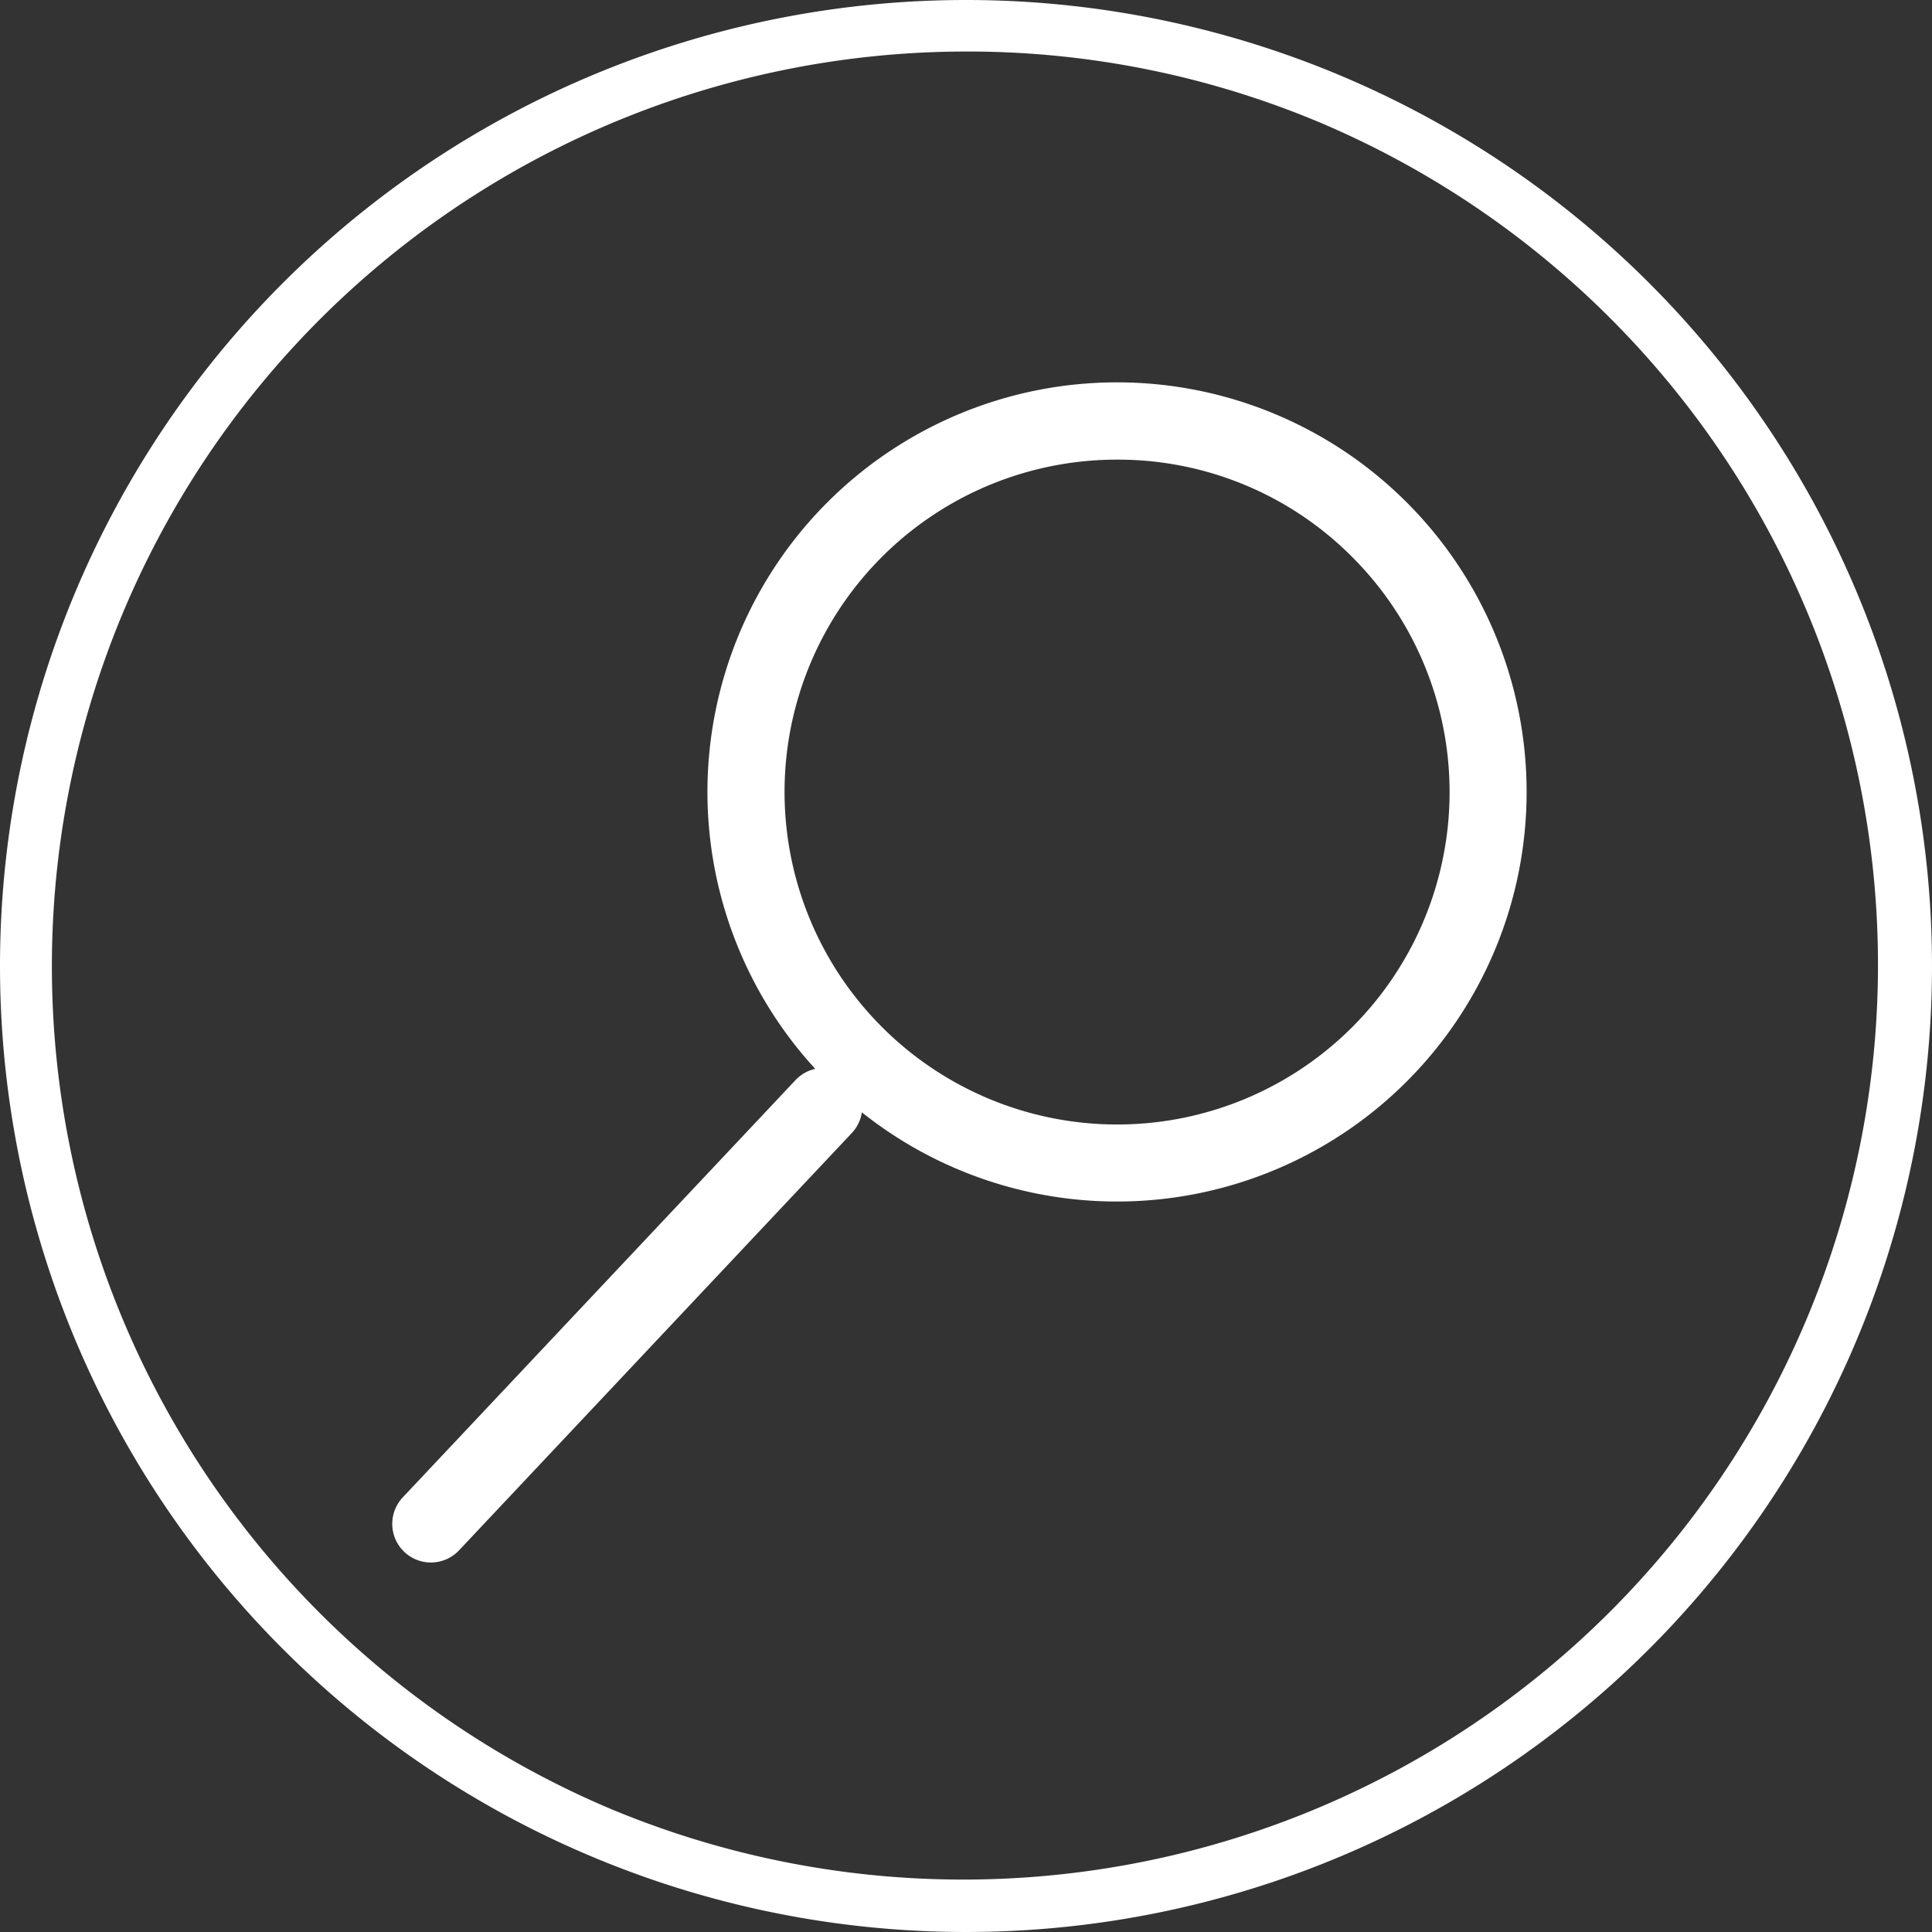 <svg xmlns="http://www.w3.org/2000/svg" width="75" height="75" viewBox="0 0 75 75">
  <rect x="0" y="0" width="75" height="75" fill="#333333" stroke="none"/>
  <g id="Group_52" data-name="Group 52" transform="translate(-425 -1431)">
    <path id="Ellipse_5" data-name="Ellipse 5" d="M37.5,2A35.51,35.51,0,0,0,23.682,70.211,35.51,35.51,0,0,0,51.318,4.789,35.276,35.276,0,0,0,37.5,2m0-2A37.5,37.5,0,1,1,0,37.5,37.5,37.5,0,0,1,37.5,0Z" transform="translate(425 1431)" fill="#fff"/>
    <g id="Group_47" data-name="Group 47" transform="translate(7.227 157.843)">
      <path id="Ellipse_21" data-name="Ellipse 21" d="M15.9,3A12.9,12.9,0,0,0,6.78,25.03,12.9,12.9,0,0,0,25.03,6.78,12.82,12.82,0,0,0,15.9,3m0-3A15.9,15.9,0,1,1,0,15.9,15.9,15.9,0,0,1,15.9,0Z" transform="translate(445.236 1288)" fill="#fff"/>
      <path id="Line_253" data-name="Line 253" d="M0,17.7a1.5,1.5,0,0,1-1.028-.408,1.5,1.5,0,0,1-.064-2.12l15.248-16.2a1.5,1.5,0,0,1,2.12-.064,1.5,1.5,0,0,1,.064,2.12L1.092,17.229A1.5,1.5,0,0,1,0,17.7Z" transform="translate(434.5 1316.113)" fill="#fff"/>
    </g>
  </g>
</svg>
